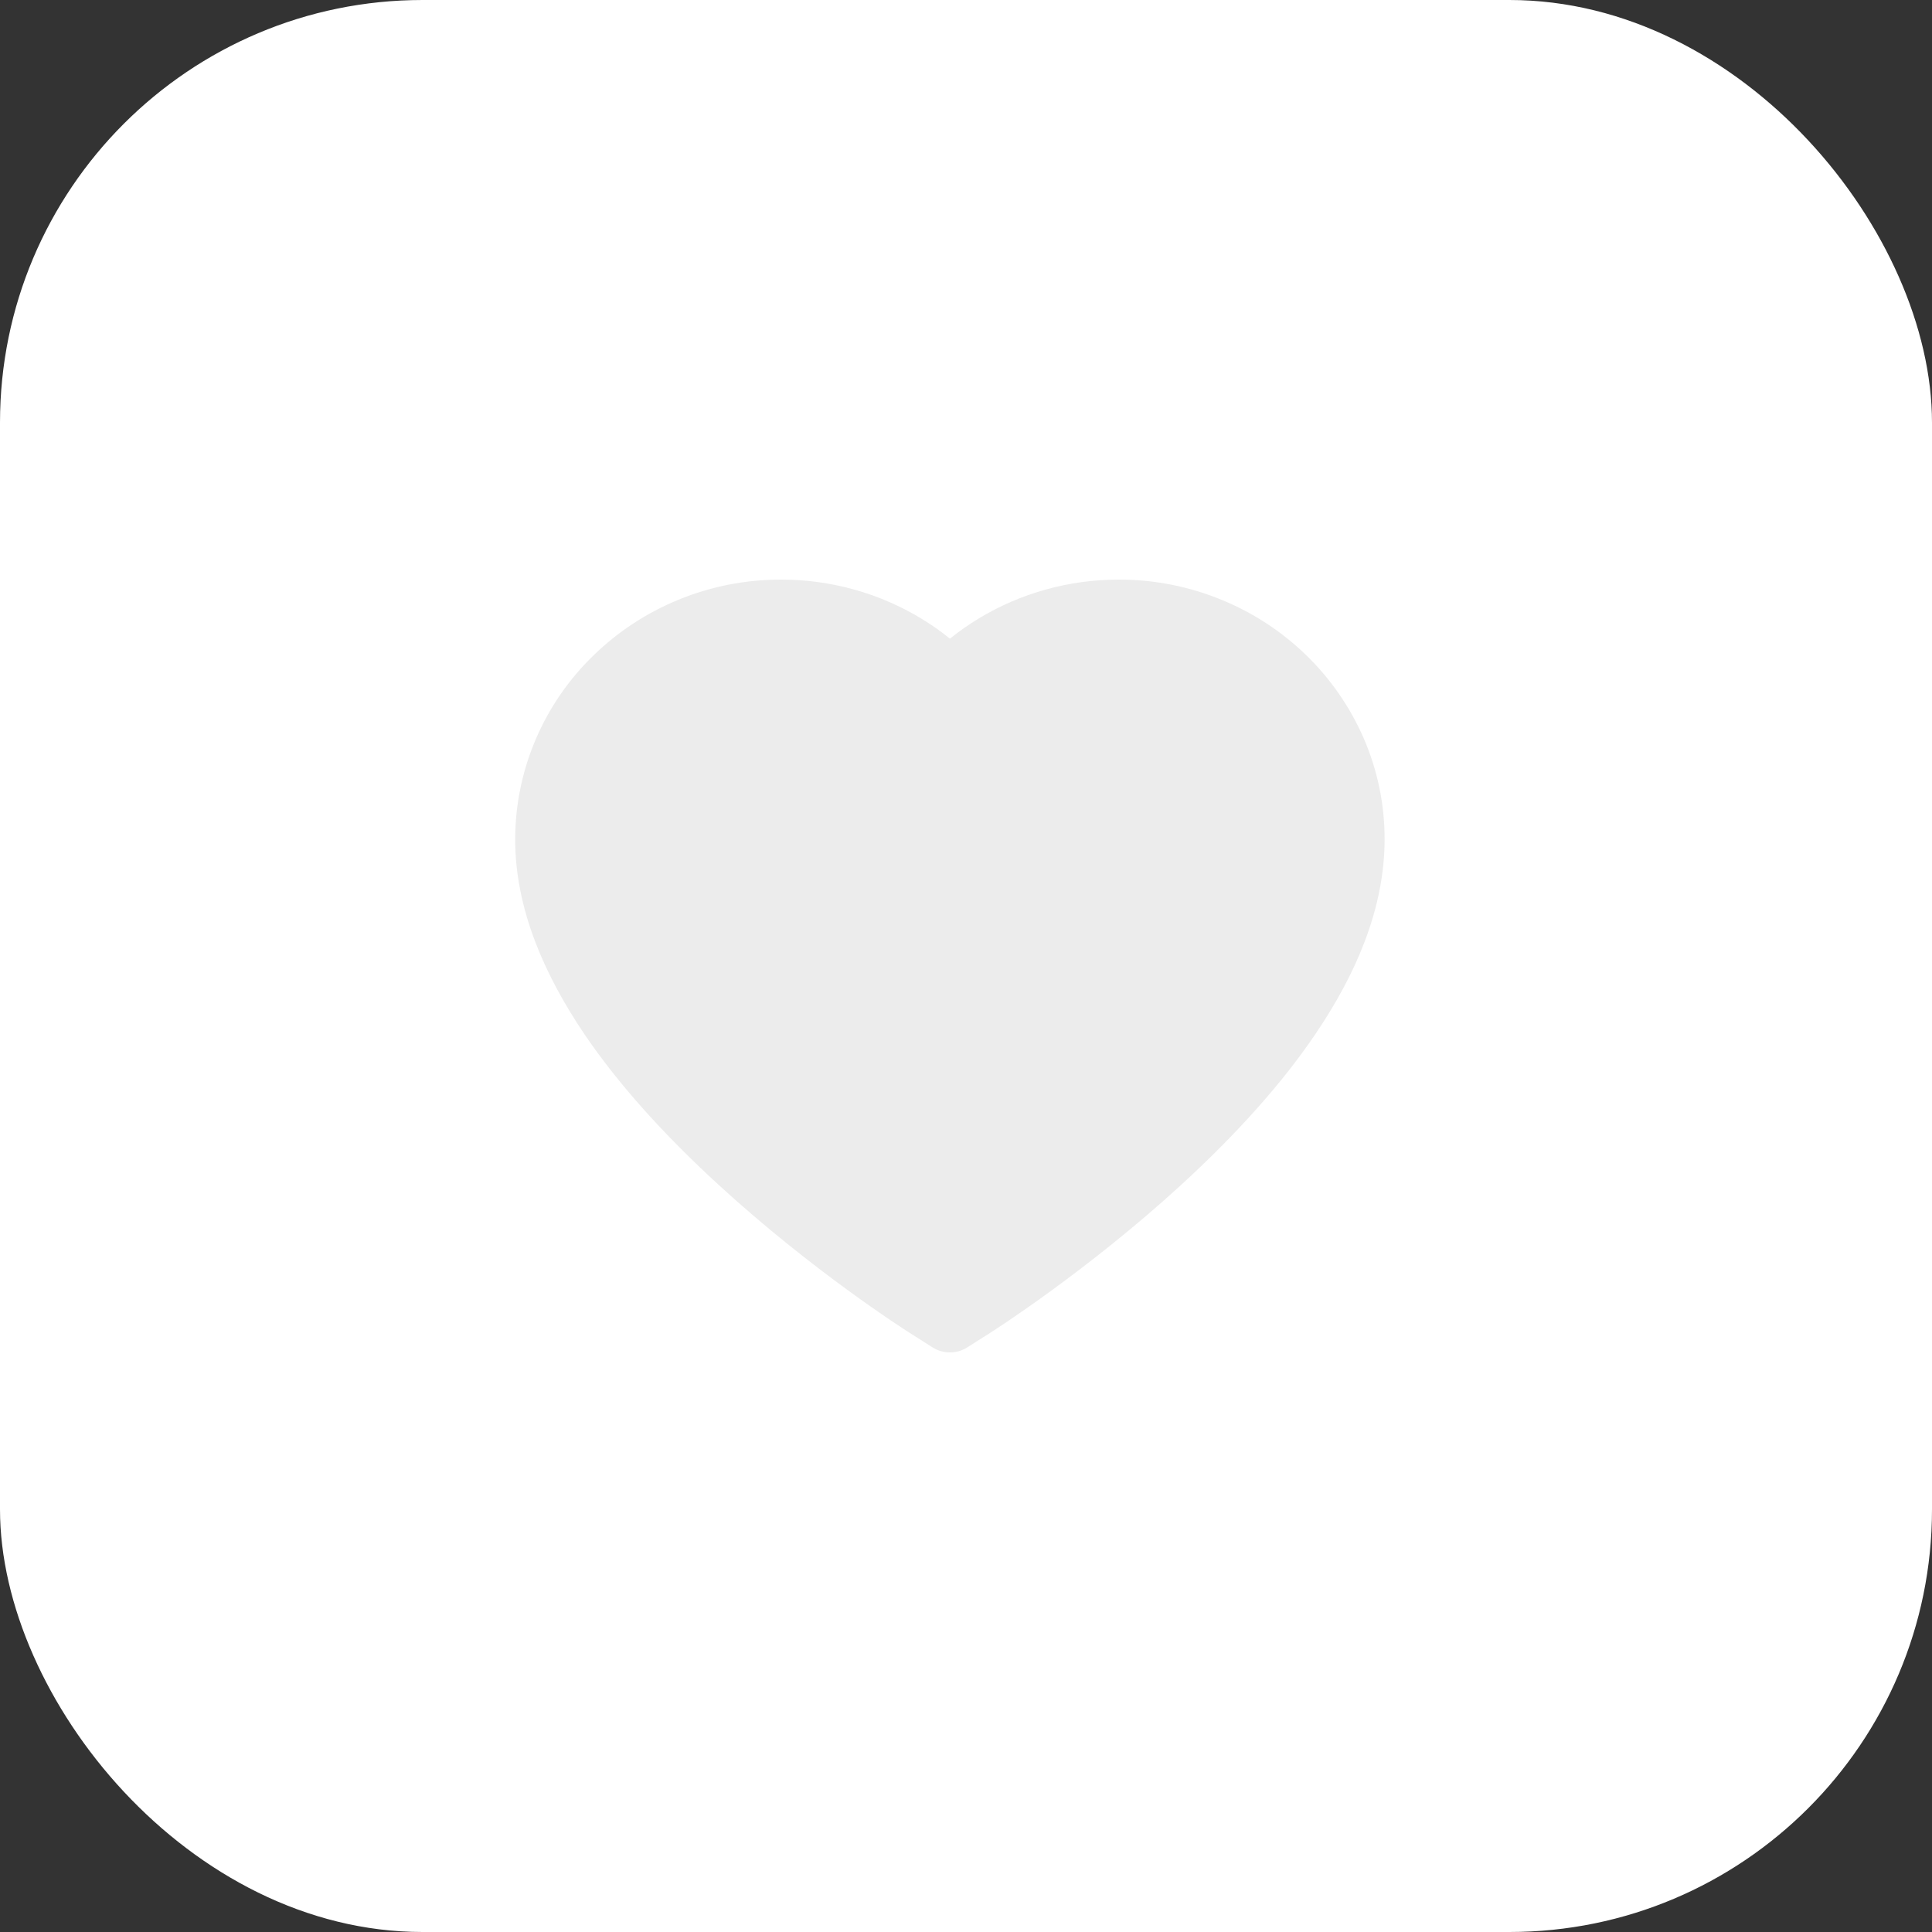 <!-- <svg width="30" height="30" viewBox="0 0 30 30" fill="none" xmlns="http://www.w3.org/2000/svg">
<rect x="0.5" y="0.5" width="29" height="29" rx="6.5" fill="white" stroke="#F8F8F8"/>
<path d="M15.3899 20.6864C15.4509 20.6476 16.8854 19.7313 18.3371 18.4025C19.2122 17.6008 19.917 16.8101 20.4295 16.0519C20.753 15.5727 21.0077 15.0983 21.1828 14.6409C21.3937 14.0935 21.5 13.5555 21.5 13.0392C21.5015 12.4918 21.3906 11.96 21.1734 11.4592C20.9639 10.9779 20.6619 10.5418 20.2842 10.1753L15.3899 20.6864ZM15.3899 20.6864L15.0196 20.9221M15.3899 20.6864L15.0196 20.9221M20.7148 11.6585C20.5314 11.2373 20.267 10.8553 19.936 10.5341L19.9356 10.5337C19.6035 10.2108 19.2118 9.9539 18.7817 9.77731L18.781 9.77704C18.3348 9.59311 17.856 9.49891 17.3725 9.50001L17.3714 9.50001C16.6917 9.50001 16.0296 9.68466 15.4551 10.0325L15.455 10.0325C15.3176 10.1157 15.1874 10.2068 15.0643 10.3059L14.7508 10.5582L14.4373 10.3059C14.3142 10.2068 14.184 10.1157 14.0465 10.0325L14.0465 10.0325C13.4719 9.68466 12.8099 9.50001 12.1302 9.50001C11.6398 9.50001 11.1671 9.59299 10.7205 9.77705L10.72 9.77727C10.2882 9.95465 9.89974 10.2094 9.56579 10.5339L9.56511 10.5346L9.56511 10.5346C9.23393 10.8552 8.96959 11.2369 8.78688 11.6581L20.7148 11.6585ZM20.7148 11.6585C20.9048 12.0966 21.0013 12.5602 21 13.0377V13.0392C21 13.4865 20.9079 13.9636 20.7162 14.461L20.7158 14.4622C20.557 14.8772 20.3218 15.3178 20.0153 15.7718C19.5302 16.4894 18.854 17.2509 17.9995 18.0336C16.5792 19.3337 15.1726 20.232 15.1216 20.2645L15.1215 20.2646L14.7521 20.4996L14.7521 20.4996L14.7517 20.4998L14.75 20.5L14.7483 20.4998L14.7479 20.4996L14.7479 20.4996L14.3785 20.2646L14.3786 20.2645L14.3706 20.2597C14.371 20.2599 14.3705 20.2596 14.3691 20.2587C14.3666 20.2571 14.3612 20.2537 14.3522 20.248C14.3394 20.2398 14.3214 20.2282 14.2985 20.2133C14.2529 20.1835 14.1884 20.1409 14.1077 20.0864C13.9463 19.9774 13.7208 19.8211 13.4524 19.625C12.9146 19.2322 12.2084 18.6823 11.5007 18.0338L11.5006 18.0338C10.6462 17.2511 9.96994 16.4896 9.48483 15.7721L20.7148 11.6585ZM15.0196 20.9221C14.8555 21.026 14.6445 21.026 14.4804 20.9221H15.0196ZM8.5 13.0392C8.5 12.5605 8.59679 12.0964 8.78686 11.6581L8.78374 14.461C8.59204 13.9636 8.5 13.4865 8.5 13.0392ZM9.48481 15.772C9.17888 15.3189 8.94468 14.8778 8.78377 14.461L9.48481 15.772Z" stroke="#ECECEC"/>
</svg> -->
<svg width="32" height="32" viewBox="0 0 32 32" fill="none" xmlns="http://www.w3.org/2000/svg">
<rect x="0" y="0" width="32" height="32" fill="#333333" stroke="none"/>
<rect width="32" height="32" rx="7" fill="white"/>
<path d="M22.585 12.223C22.361 11.71 22.039 11.245 21.637 10.854C21.233 10.461 20.758 10.15 20.236 9.936C19.695 9.713 19.115 9.599 18.529 9.6C17.708 9.6 16.906 9.823 16.209 10.245C16.043 10.346 15.884 10.457 15.734 10.578C15.584 10.457 15.426 10.346 15.259 10.245C14.562 9.823 13.761 9.6 12.939 9.6C12.347 9.6 11.774 9.712 11.232 9.936C10.709 10.151 10.237 10.46 9.832 10.854C9.428 11.244 9.106 11.71 8.883 12.223C8.652 12.757 8.533 13.325 8.533 13.908C8.533 14.459 8.647 15.033 8.872 15.617C9.06 16.105 9.33 16.611 9.675 17.122C10.222 17.931 10.974 18.774 11.907 19.629C13.454 21.047 14.986 22.026 15.051 22.066L15.446 22.317C15.621 22.428 15.846 22.428 16.021 22.317L16.416 22.066C16.481 22.024 18.011 21.047 19.56 19.629C20.493 18.774 21.245 17.931 21.791 17.122C22.137 16.611 22.408 16.105 22.595 15.617C22.82 15.033 22.933 14.459 22.933 13.908C22.935 13.325 22.817 12.757 22.585 12.223Z" fill="#ECECEC"/>
</svg>
 